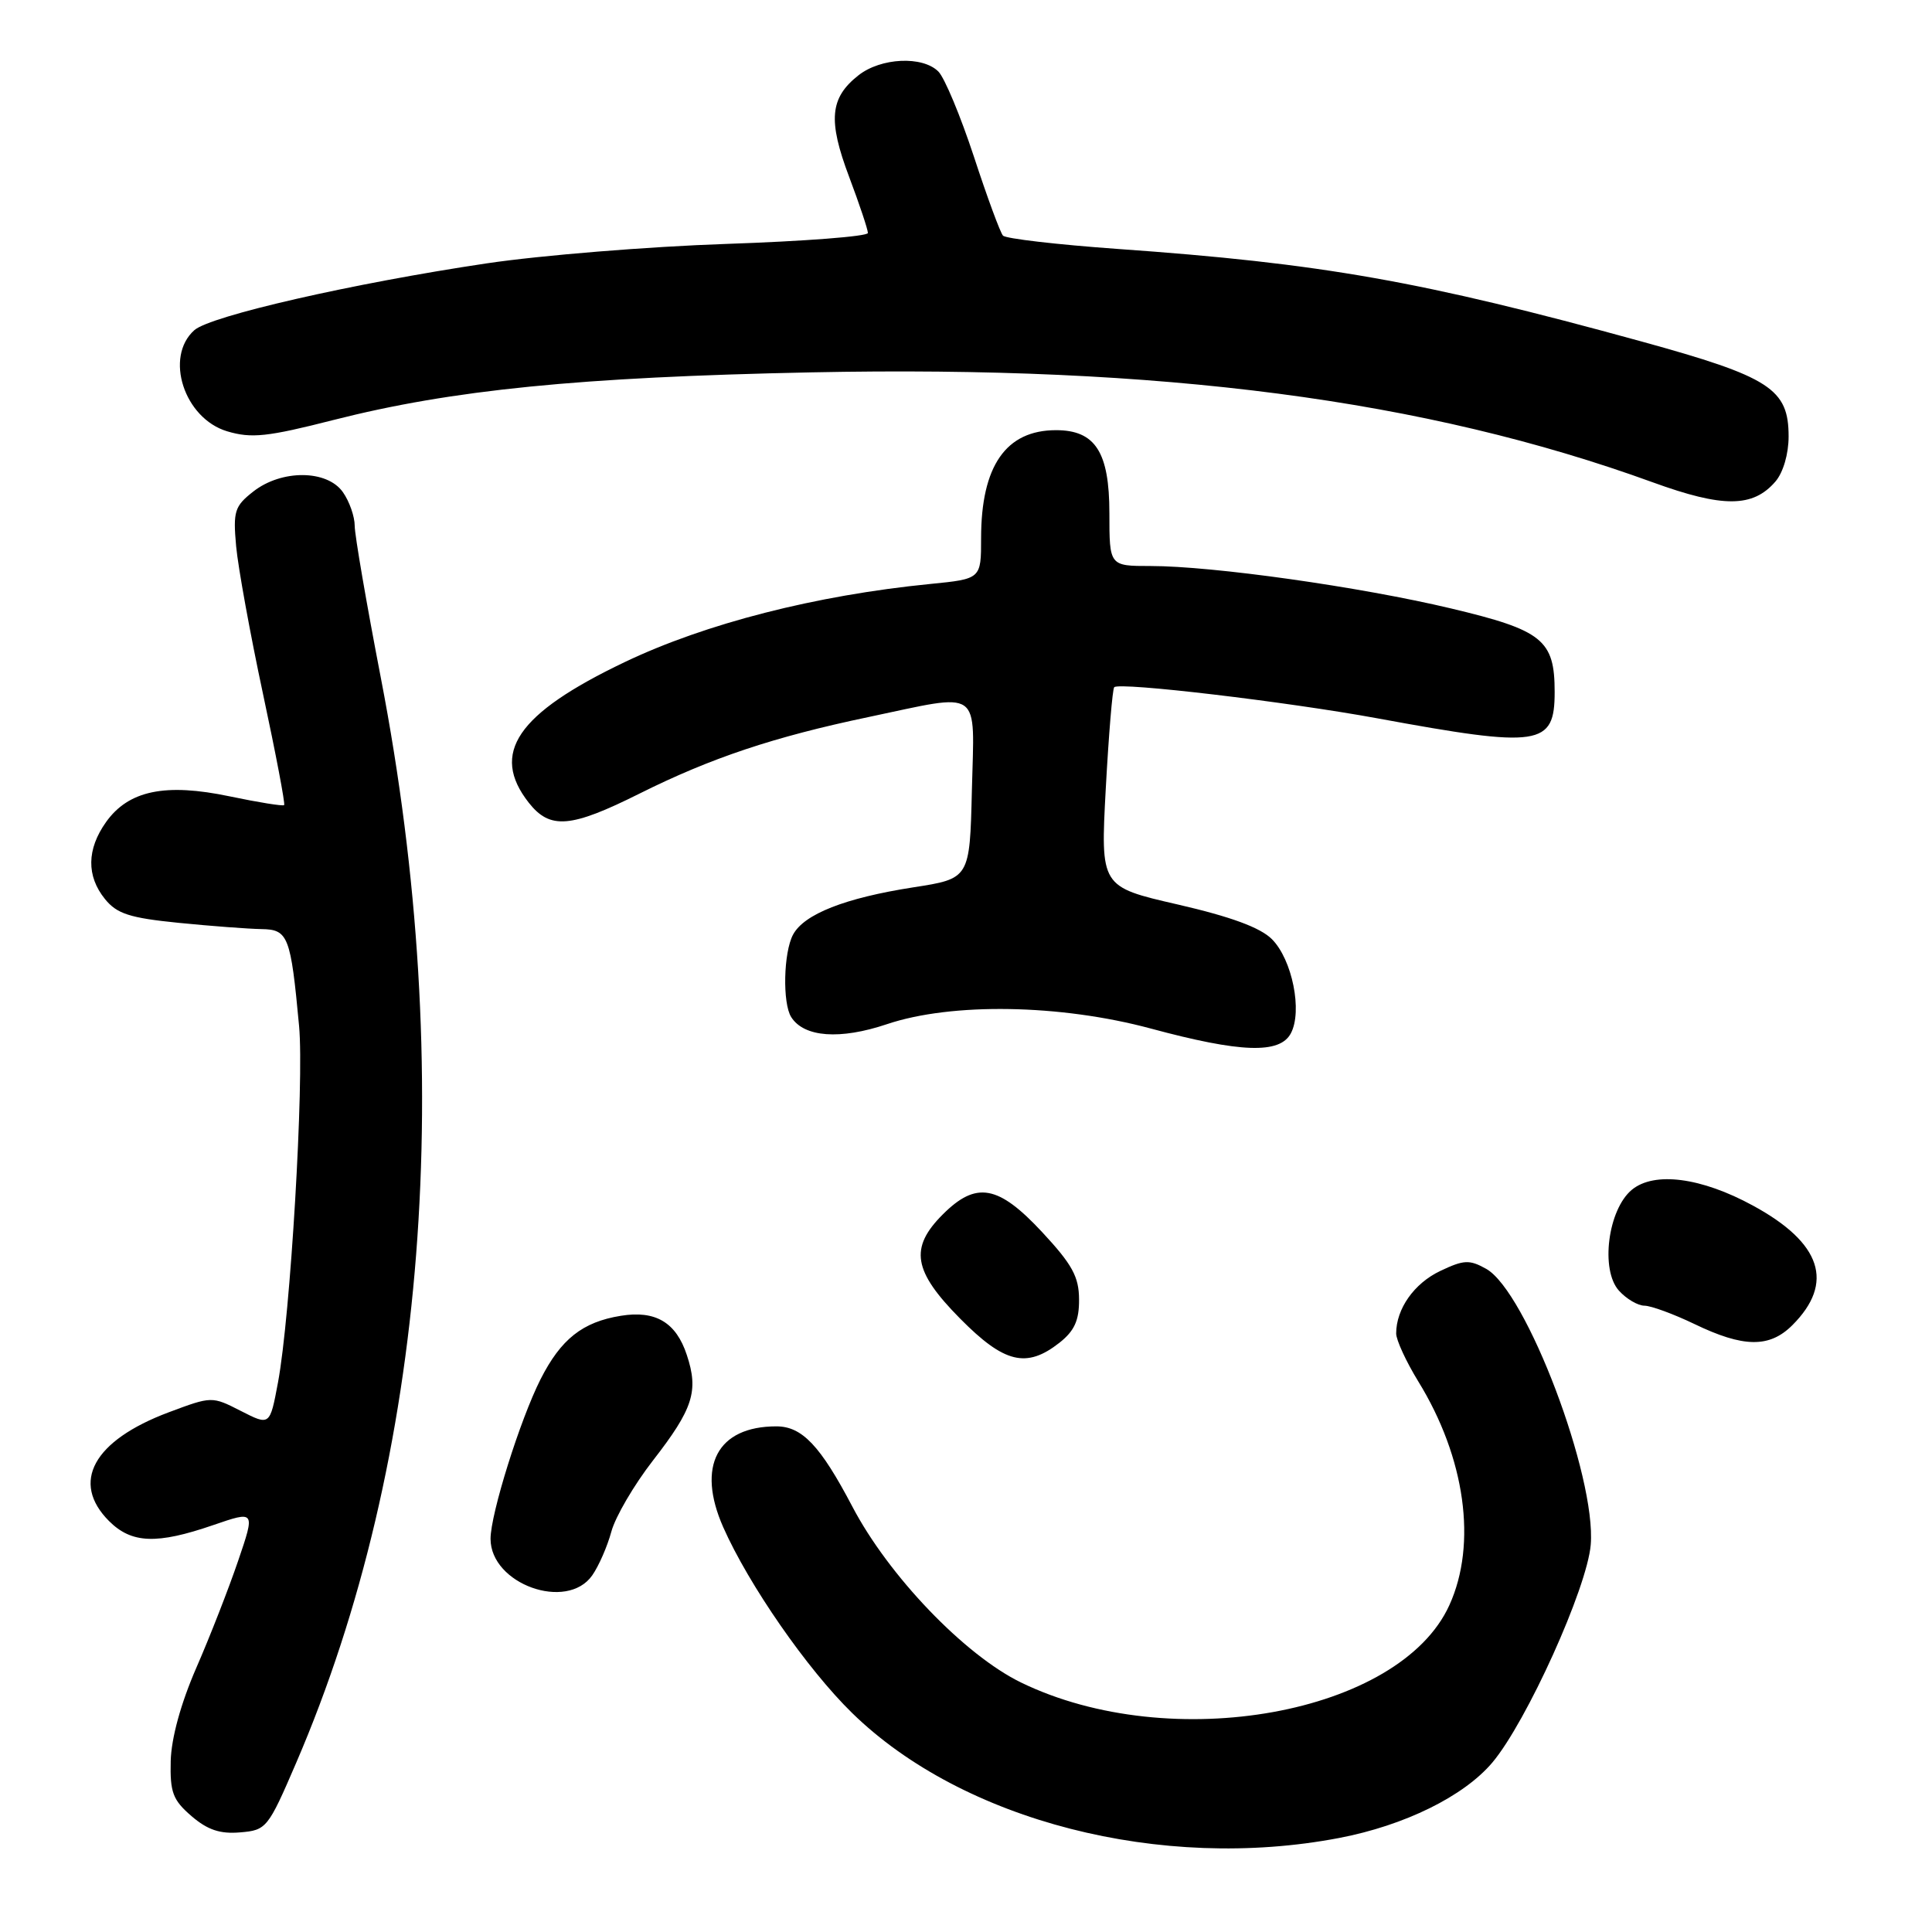 <?xml version="1.0" encoding="UTF-8" standalone="no"?>
<!DOCTYPE svg PUBLIC "-//W3C//DTD SVG 1.1//EN" "http://www.w3.org/Graphics/SVG/1.1/DTD/svg11.dtd" >
<svg xmlns="http://www.w3.org/2000/svg" xmlns:xlink="http://www.w3.org/1999/xlink" version="1.1" viewBox="0 0 256 256">
 <g >
 <path fill="currentColor"
d=" M 177.45 243.54 C 186.12 241.88 193.96 238.02 197.74 233.55 C 202.28 228.16 210.30 210.42 210.78 204.69 C 211.53 195.63 202.24 171.11 196.93 168.13 C 194.71 166.89 193.97 166.92 190.84 168.41 C 187.38 170.05 185.00 173.43 185.00 176.69 C 185.00 177.56 186.32 180.42 187.92 183.03 C 194.16 193.16 195.75 204.56 192.05 212.69 C 185.49 227.14 155.17 232.61 135.29 222.94 C 127.81 219.30 117.74 208.80 112.93 199.61 C 108.70 191.56 106.28 189.00 102.87 189.00 C 95.04 189.00 92.26 194.27 95.83 202.36 C 99.22 210.01 106.95 221.16 112.91 226.98 C 127.56 241.30 153.87 248.05 177.45 243.54 Z  M 39.23 233.62 C 56.57 193.39 60.57 142.10 50.46 89.80 C 48.56 79.95 47.00 70.90 47.00 69.67 C 47.00 68.45 46.30 66.44 45.44 65.22 C 43.35 62.23 37.30 62.19 33.55 65.14 C 31.08 67.08 30.87 67.75 31.29 72.39 C 31.55 75.20 33.15 84.00 34.85 91.95 C 36.55 99.89 37.81 106.52 37.65 106.68 C 37.49 106.84 34.24 106.32 30.43 105.52 C 21.90 103.73 17.03 104.74 14.05 108.93 C 11.49 112.53 11.44 116.08 13.91 119.13 C 15.49 121.08 17.17 121.63 23.66 122.28 C 27.97 122.71 32.91 123.08 34.64 123.11 C 38.19 123.16 38.52 124.02 39.63 135.95 C 40.32 143.37 38.48 174.44 36.83 183.21 C 35.76 188.92 35.76 188.92 31.92 186.96 C 28.08 185.00 28.07 185.00 22.35 187.14 C 12.37 190.88 9.33 196.42 14.45 201.55 C 17.44 204.53 20.77 204.66 28.26 202.08 C 33.82 200.17 33.82 200.17 31.55 206.83 C 30.30 210.50 27.81 216.88 26.01 221.00 C 23.96 225.71 22.70 230.30 22.62 233.34 C 22.52 237.50 22.90 238.51 25.37 240.64 C 27.50 242.47 29.16 243.03 31.82 242.80 C 35.30 242.51 35.51 242.26 39.23 233.62 Z  M 78.47 208.75 C 79.34 207.51 80.48 204.90 81.01 202.94 C 81.54 200.98 84.01 196.76 86.50 193.55 C 91.84 186.68 92.60 184.33 91.01 179.55 C 89.59 175.22 86.86 173.60 82.26 174.35 C 77.18 175.17 74.32 177.44 71.62 182.77 C 68.91 188.13 65.00 200.61 65.00 203.90 C 65.00 209.90 75.11 213.53 78.47 208.75 Z  M 140.37 177.93 C 142.37 176.35 143.00 174.97 142.98 172.18 C 142.97 169.17 142.07 167.54 138.08 163.25 C 132.27 157.01 129.35 156.49 124.92 160.92 C 120.48 165.36 120.99 168.42 127.22 174.72 C 133.06 180.63 136.01 181.35 140.37 177.93 Z  M 237.50 175.59 C 243.11 169.98 241.37 164.69 232.28 159.75 C 225.43 156.01 219.20 155.20 216.23 157.65 C 213.06 160.27 212.03 168.27 214.52 171.02 C 215.50 172.11 217.03 173.01 217.90 173.01 C 218.78 173.02 221.75 174.11 224.50 175.43 C 231.02 178.58 234.47 178.62 237.50 175.59 Z  M 171.04 136.93 C 172.61 134.00 171.23 127.14 168.53 124.44 C 167.00 122.91 163.10 121.47 156.06 119.85 C 145.82 117.50 145.82 117.50 146.52 104.50 C 146.91 97.35 147.41 91.30 147.64 91.06 C 148.30 90.35 170.52 92.98 182.50 95.18 C 204.06 99.15 206.00 98.86 206.00 91.69 C 206.00 84.79 204.41 83.51 192.26 80.62 C 180.19 77.75 160.69 75.00 152.45 75.00 C 147.00 75.00 147.00 75.00 147.00 68.00 C 147.00 59.90 145.13 57.00 139.93 57.00 C 133.29 57.00 130.00 61.74 130.00 71.32 C 130.00 76.71 130.00 76.71 123.25 77.38 C 108.09 78.88 93.47 82.62 82.76 87.74 C 68.50 94.55 64.92 99.81 70.07 106.37 C 72.89 109.94 75.61 109.72 84.77 105.14 C 94.21 100.43 102.52 97.65 115.00 95.03 C 130.30 91.81 129.11 90.98 128.78 104.71 C 128.50 116.42 128.50 116.42 121.00 117.58 C 111.97 118.99 106.54 121.12 105.08 123.85 C 103.82 126.20 103.67 132.93 104.84 134.77 C 106.54 137.45 111.30 137.80 117.52 135.71 C 126.11 132.82 140.51 133.06 152.50 136.29 C 164.40 139.50 169.57 139.68 171.04 136.93 Z  M 235.25 63.81 C 236.28 62.62 237.00 60.15 237.00 57.84 C 237.00 51.52 234.55 49.94 217.48 45.24 C 188.31 37.22 175.17 34.90 148.02 32.98 C 140.06 32.41 133.26 31.62 132.90 31.22 C 132.54 30.83 130.80 26.11 129.04 20.73 C 127.27 15.36 125.16 10.30 124.34 9.48 C 122.24 7.38 116.72 7.64 113.75 9.98 C 109.96 12.96 109.69 15.94 112.51 23.42 C 113.88 27.06 115.00 30.41 115.00 30.87 C 115.00 31.32 106.56 31.97 96.25 32.32 C 85.94 32.67 71.64 33.83 64.47 34.90 C 46.70 37.55 27.87 41.86 25.75 43.75 C 21.76 47.31 24.40 55.44 30.10 57.15 C 33.32 58.11 35.41 57.89 44.19 55.65 C 59.92 51.65 76.73 49.97 107.50 49.34 C 153.95 48.39 188.84 52.95 219.00 63.91 C 228.30 67.29 232.27 67.27 235.25 63.81 Z "/>
</g>
</svg>